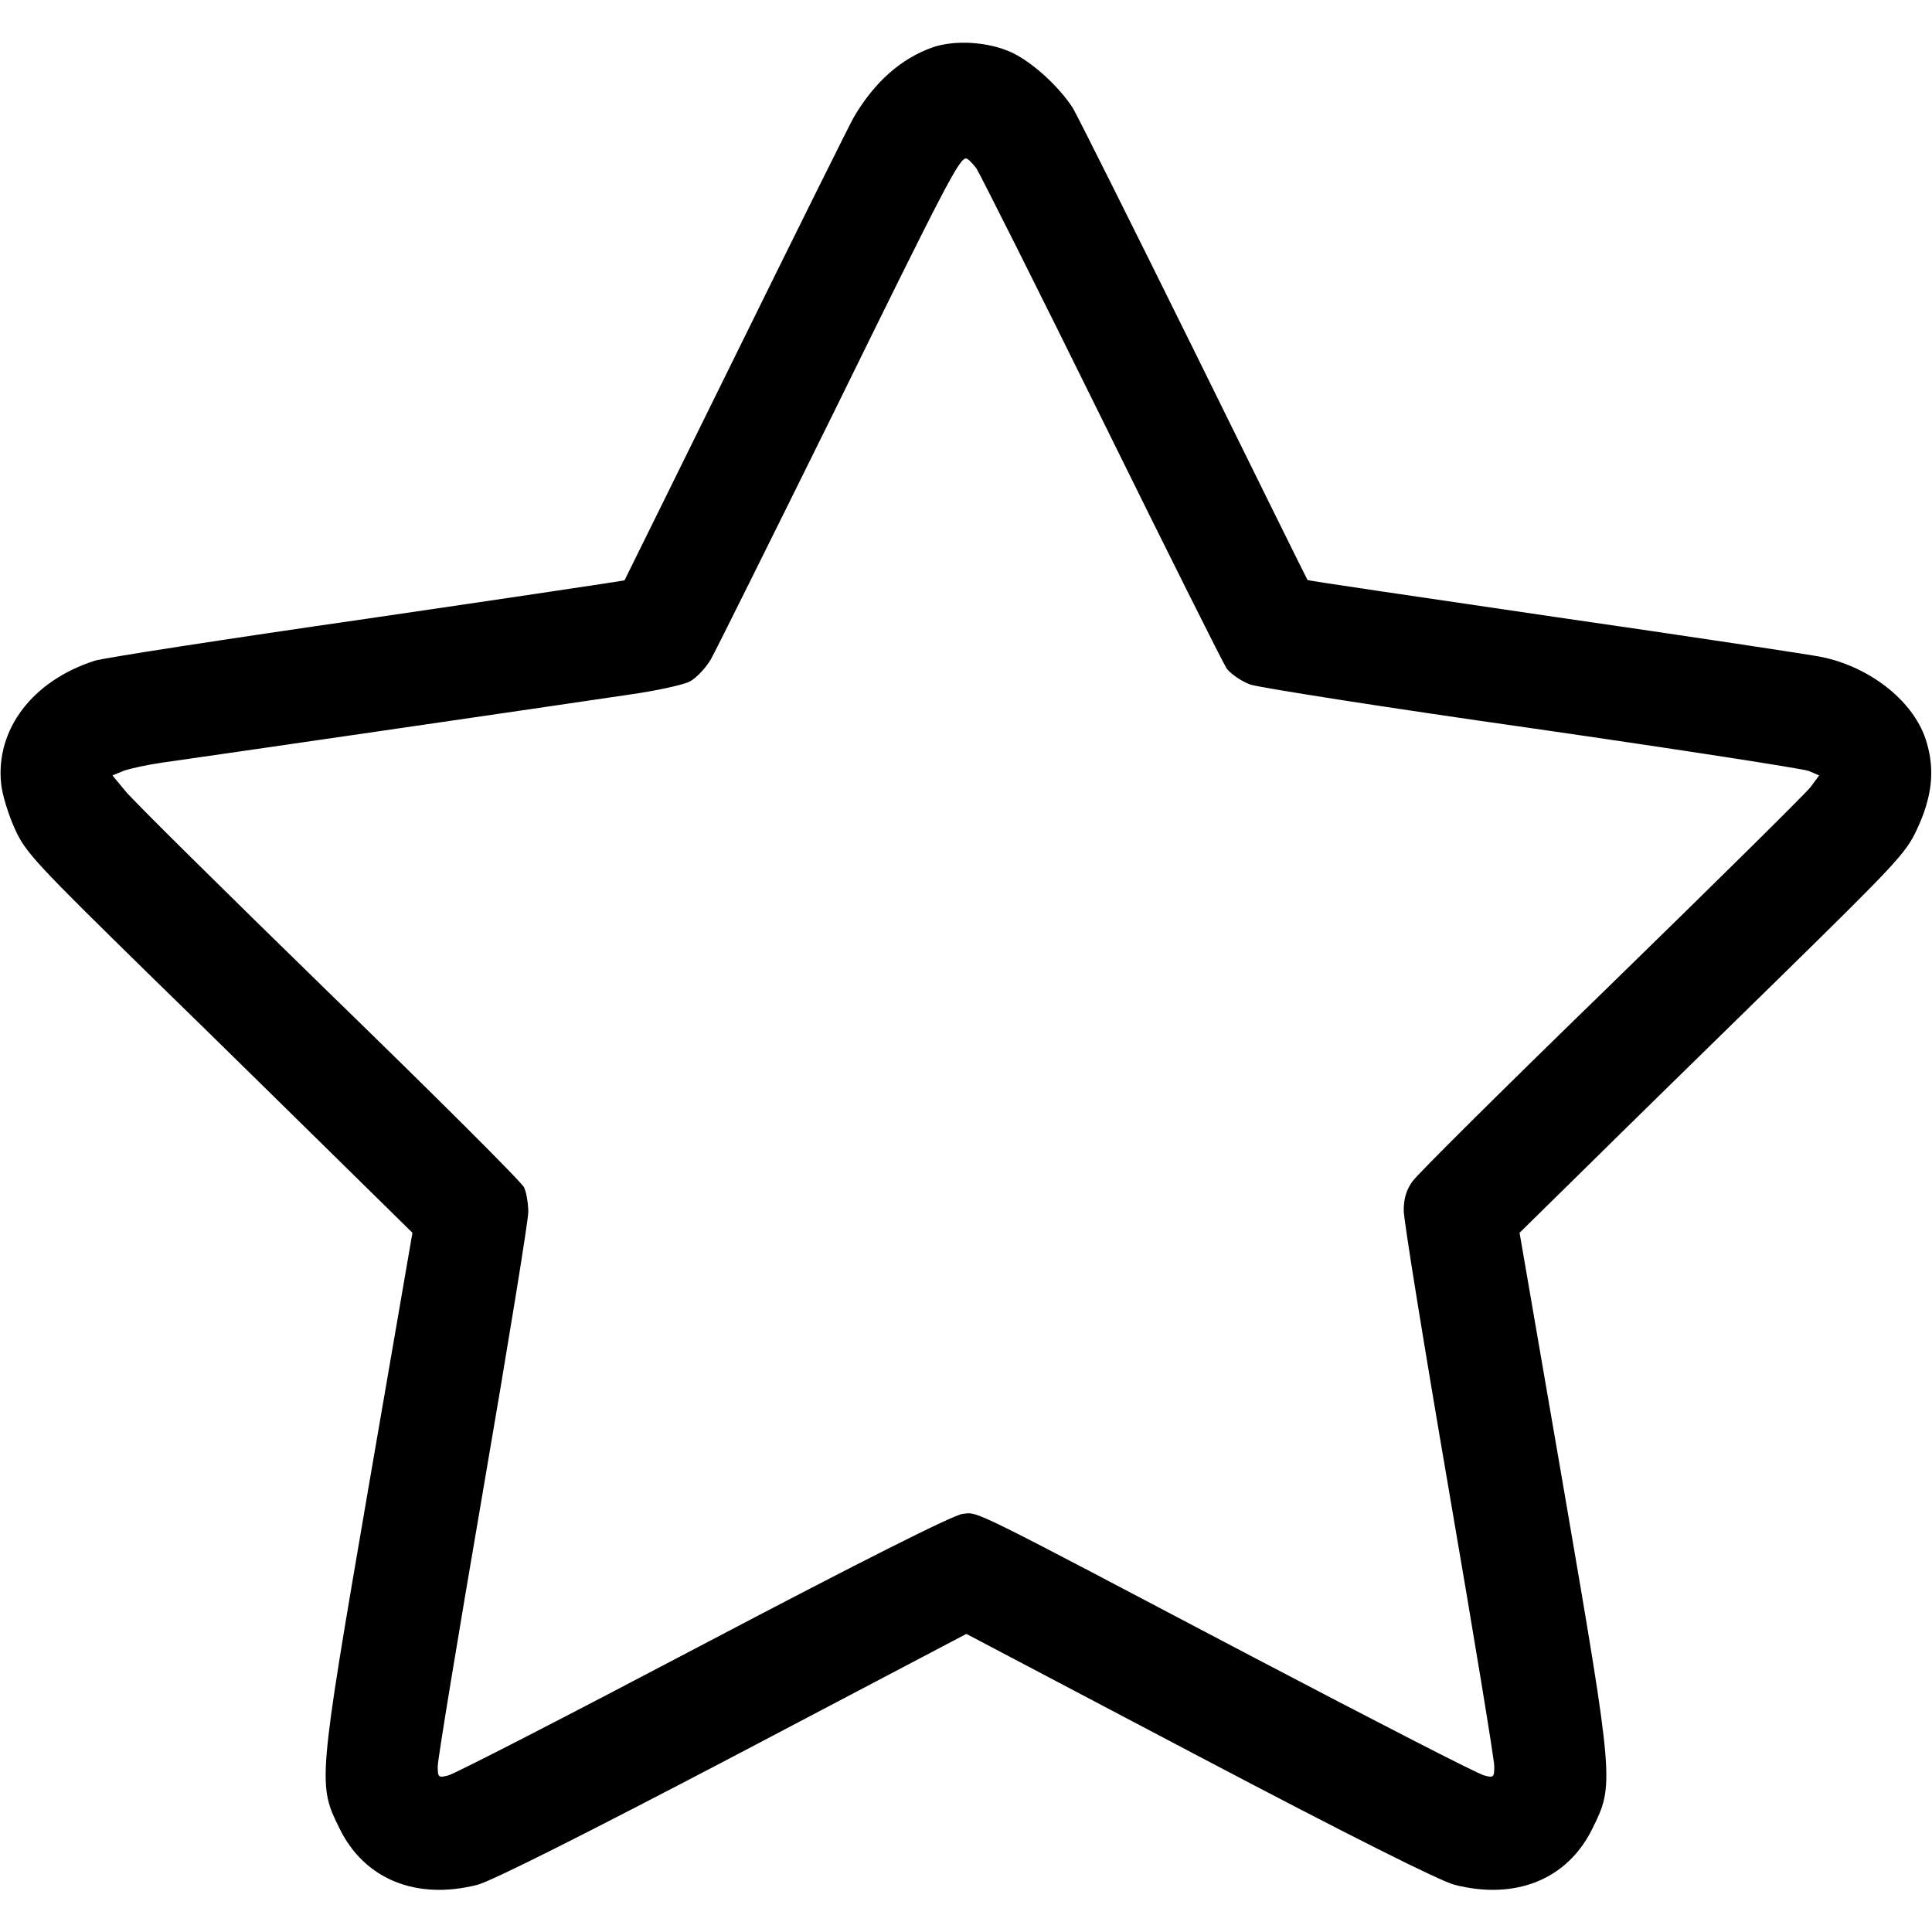<svg xmlns="http://www.w3.org/2000/svg" version="1.0" viewBox="0 0 512 512">
  <path d="M247 12.6c-8.3 3-15.2 9.1-20.7 18.4-1.1 1.9-15.2 30.3-31.3 63s-29.4 59.6-29.5 59.8c-.1.1-30.9 4.7-68.5 10.2-37.5 5.4-69.8 10.4-71.9 11.1C8.6 180.4-1.2 193.3.3 207.7c.3 3 2 8.4 3.7 12.1 2.8 6.2 5.8 9.3 36.3 39.2 18.3 17.8 41.2 40.4 51.1 50.1l17.9 17.6-11.8 68.4c-13.3 77.5-13.3 77.8-7.5 89.5 6.6 13.5 20.4 19 36.5 14.9 3.8-1 28.3-13.3 67.8-34l61.8-32.5 61.7 32.5c39.5 20.8 63.8 33 67.7 34 16.1 4.1 29.9-1.4 36.5-14.9 5.8-11.7 5.8-12-7.5-89.5l-11.8-68.4 17.4-17.1c9.6-9.5 32.6-32 51.1-50.1 31-30.4 34-33.5 36.8-39.7 4-8.5 4.8-15.6 2.6-23-3-10.6-14.7-20-27.9-22.7-2.9-.6-34.6-5.4-70.6-10.6-36-5.3-65.5-9.6-65.6-9.8-.1-.1-13.6-27.4-30-60.7-16.4-33.2-30.9-62.2-32.2-64.4-3.7-5.7-10.6-12-16-14.6-6.3-3-15.4-3.5-21.3-1.4zm11.8 32.1c1 1.6 16 31.4 33.2 66.3 17.2 34.9 32.1 64.7 33.1 66.2 1.1 1.4 3.8 3.3 6.2 4.2 2.3.8 35.9 6.1 74.7 11.6 38.8 5.6 71.7 10.7 73.3 11.3l2.8 1.2-2.3 3.1c-1.3 1.7-25 25.1-52.8 52.2-27.8 27-51.5 50.5-52.7 52.3-1.6 2.2-2.3 4.6-2.3 7.7 0 2.5 5.4 35.9 12 74.3s12 71.2 12 73c0 2.9-.2 3.1-2.7 2.4-1.5-.3-29.1-14.5-61.3-31.4-76-40-72.6-38.4-76.9-37.9-2.3.2-26.4 12.3-68.6 34.5-35.7 18.8-66.2 34.5-67.7 34.8-2.6.7-2.8.5-2.8-2.4 0-1.8 5.4-34.6 12-73s12-71.6 12-73.9c0-2.3-.5-5.2-1.1-6.5-.6-1.4-23.9-24.6-51.8-51.7-27.8-27.1-52.1-51.1-53.9-53.4l-3.4-4.1 2.9-1.2c1.6-.6 6.2-1.6 10.3-2.2 8.7-1.2 104.2-15.1 123.6-18 7.2-1 14.5-2.6 16.2-3.5 1.7-.9 4.2-3.5 5.6-5.9 1.3-2.3 16-31.9 32.7-65.7 29.4-59.9 33.1-67 34.9-67 .5 0 1.7 1.2 2.8 2.7z"/>
</svg>
